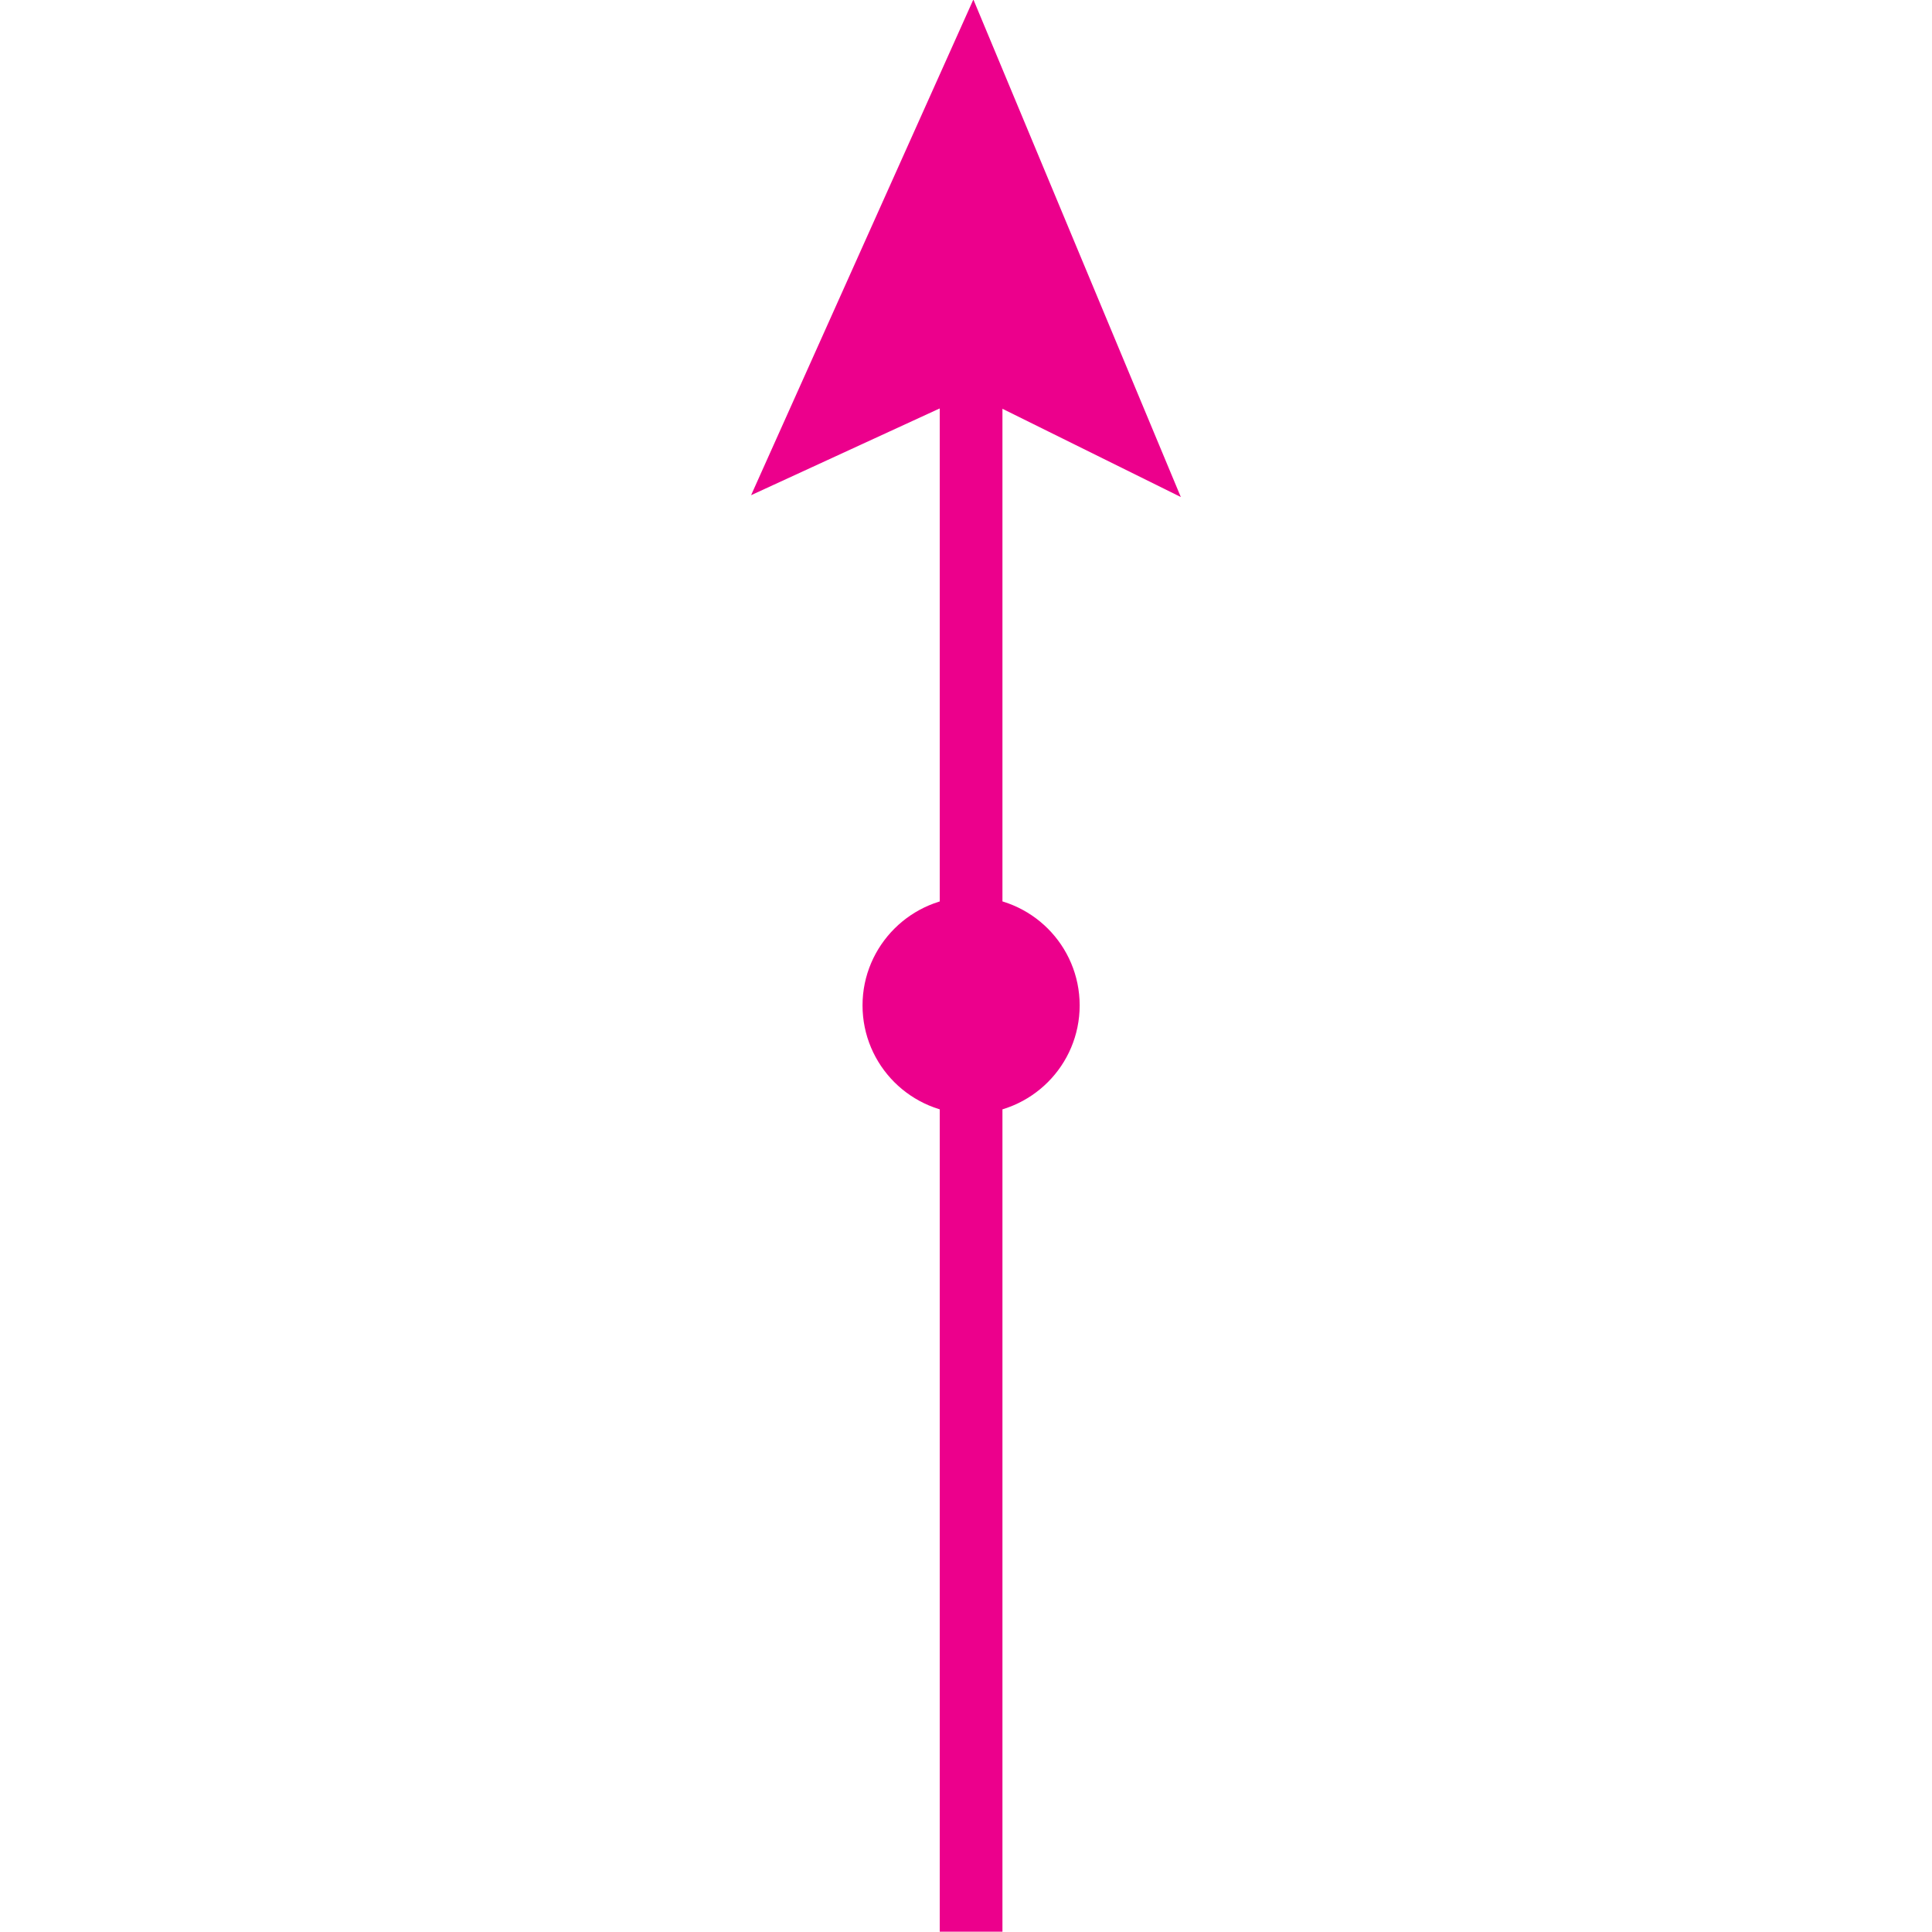 <?xml version="1.0" encoding="UTF-8" standalone="no"?>
<!-- Created with Inkscape (http://www.inkscape.org/) -->

<svg
   xmlns:dc="http://purl.org/dc/elements/1.1/"
   xmlns:cc="http://creativecommons.org/ns#"
   xmlns:rdf="http://www.w3.org/1999/02/22-rdf-syntax-ns#"
   xmlns:svg="http://www.w3.org/2000/svg"
   xmlns="http://www.w3.org/2000/svg"
   xmlns:sodipodi="http://sodipodi.sourceforge.net/DTD/sodipodi-0.dtd"
   xmlns:inkscape="http://www.inkscape.org/namespaces/inkscape"
   width="6.255mm"
   height="6.255mm"
   viewBox="0 0 6.255 6.255"
   version="1.1"
   id="svg21813"
   inkscape:version="0.92.2 (5c3e80d, 2017-08-06)"
   sodipodi:docname="9.97.svg">
  <defs
     id="defs21807" />
  <sodipodi:namedview
     id="base"
     pagecolor="#ffffff"
     bordercolor="#666666"
     borderopacity="1.0"
     inkscape:pageopacity="0.0"
     inkscape:pageshadow="2"
     inkscape:zoom="22.717202"
     inkscape:cx="6.9748063"
     inkscape:cy="10.915799"
     inkscape:document-units="mm"
     inkscape:current-layer="layer1"
     showgrid="false"
     inkscape:window-width="1920"
     inkscape:window-height="1018"
     inkscape:window-x="-8"
     inkscape:window-y="-8"
     inkscape:window-maximized="1" />
  <g
     inkscape:label="Layer 1"
     inkscape:groupmode="layer"
     id="layer1"
     transform="translate(5.74,-145.581)">
    <g
       id="g21834"
       transform="rotate(-90,-3.826,147.62)">
      <path
         inkscape:connector-curvature="0"
         id="path9983"
         style="fill:#ec008c;fill-opacity:1;fill-rule:nonzero;stroke:none;stroke-width:0.353"
         d="m -4.792,148.85 c 0,0.138 -0.112,0.25 -0.25,0.25 -0.138,0 -0.25,-0.112 -0.25,-0.25 0,-0.138 0.112,-0.25 0.25,-0.25 0.138,0 0.25,0.113 0.25,0.25" />
      <path
         inkscape:connector-curvature="0"
         id="path9985"
         style="fill:none;stroke:#ec008c;stroke-width:0.203;stroke-linecap:butt;stroke-linejoin:miter;stroke-miterlimit:4;stroke-dasharray:none;stroke-opacity:1"
         d="m -4.792,148.85 c 0,0.138 -0.112,0.25 -0.25,0.25 -0.138,0 -0.25,-0.112 -0.25,-0.25 0,-0.138 0.112,-0.25 0.25,-0.25 0.138,0 0.25,0.113 0.25,0.25 z" />
      <path
         inkscape:connector-curvature="0"
         id="path10037"
         style="fill:none;stroke:#ec008c;stroke-width:0.203;stroke-linecap:butt;stroke-linejoin:miter;stroke-miterlimit:4;stroke-dasharray:none;stroke-opacity:1"
         d="M -8.041,148.85 H -2.949" />
      <path
         inkscape:connector-curvature="0"
         id="path10039"
         style="fill:#ec008c;fill-opacity:1;fill-rule:nonzero;stroke:none;stroke-width:0.353"
         d="m -2.949,148.854 -0.236,-0.513 1.144,0.513 -1.144,0.477 0.236,-0.477" />
      <path
         inkscape:connector-curvature="0"
         id="path10041"
         style="fill:none;stroke:#ec008c;stroke-width:0.203;stroke-linecap:butt;stroke-linejoin:miter;stroke-miterlimit:4;stroke-dasharray:none;stroke-opacity:1"
         d="m -2.949,148.854 -0.236,-0.513 1.144,0.513 -1.144,0.477 z" />
    </g>
  </g>
</svg>
